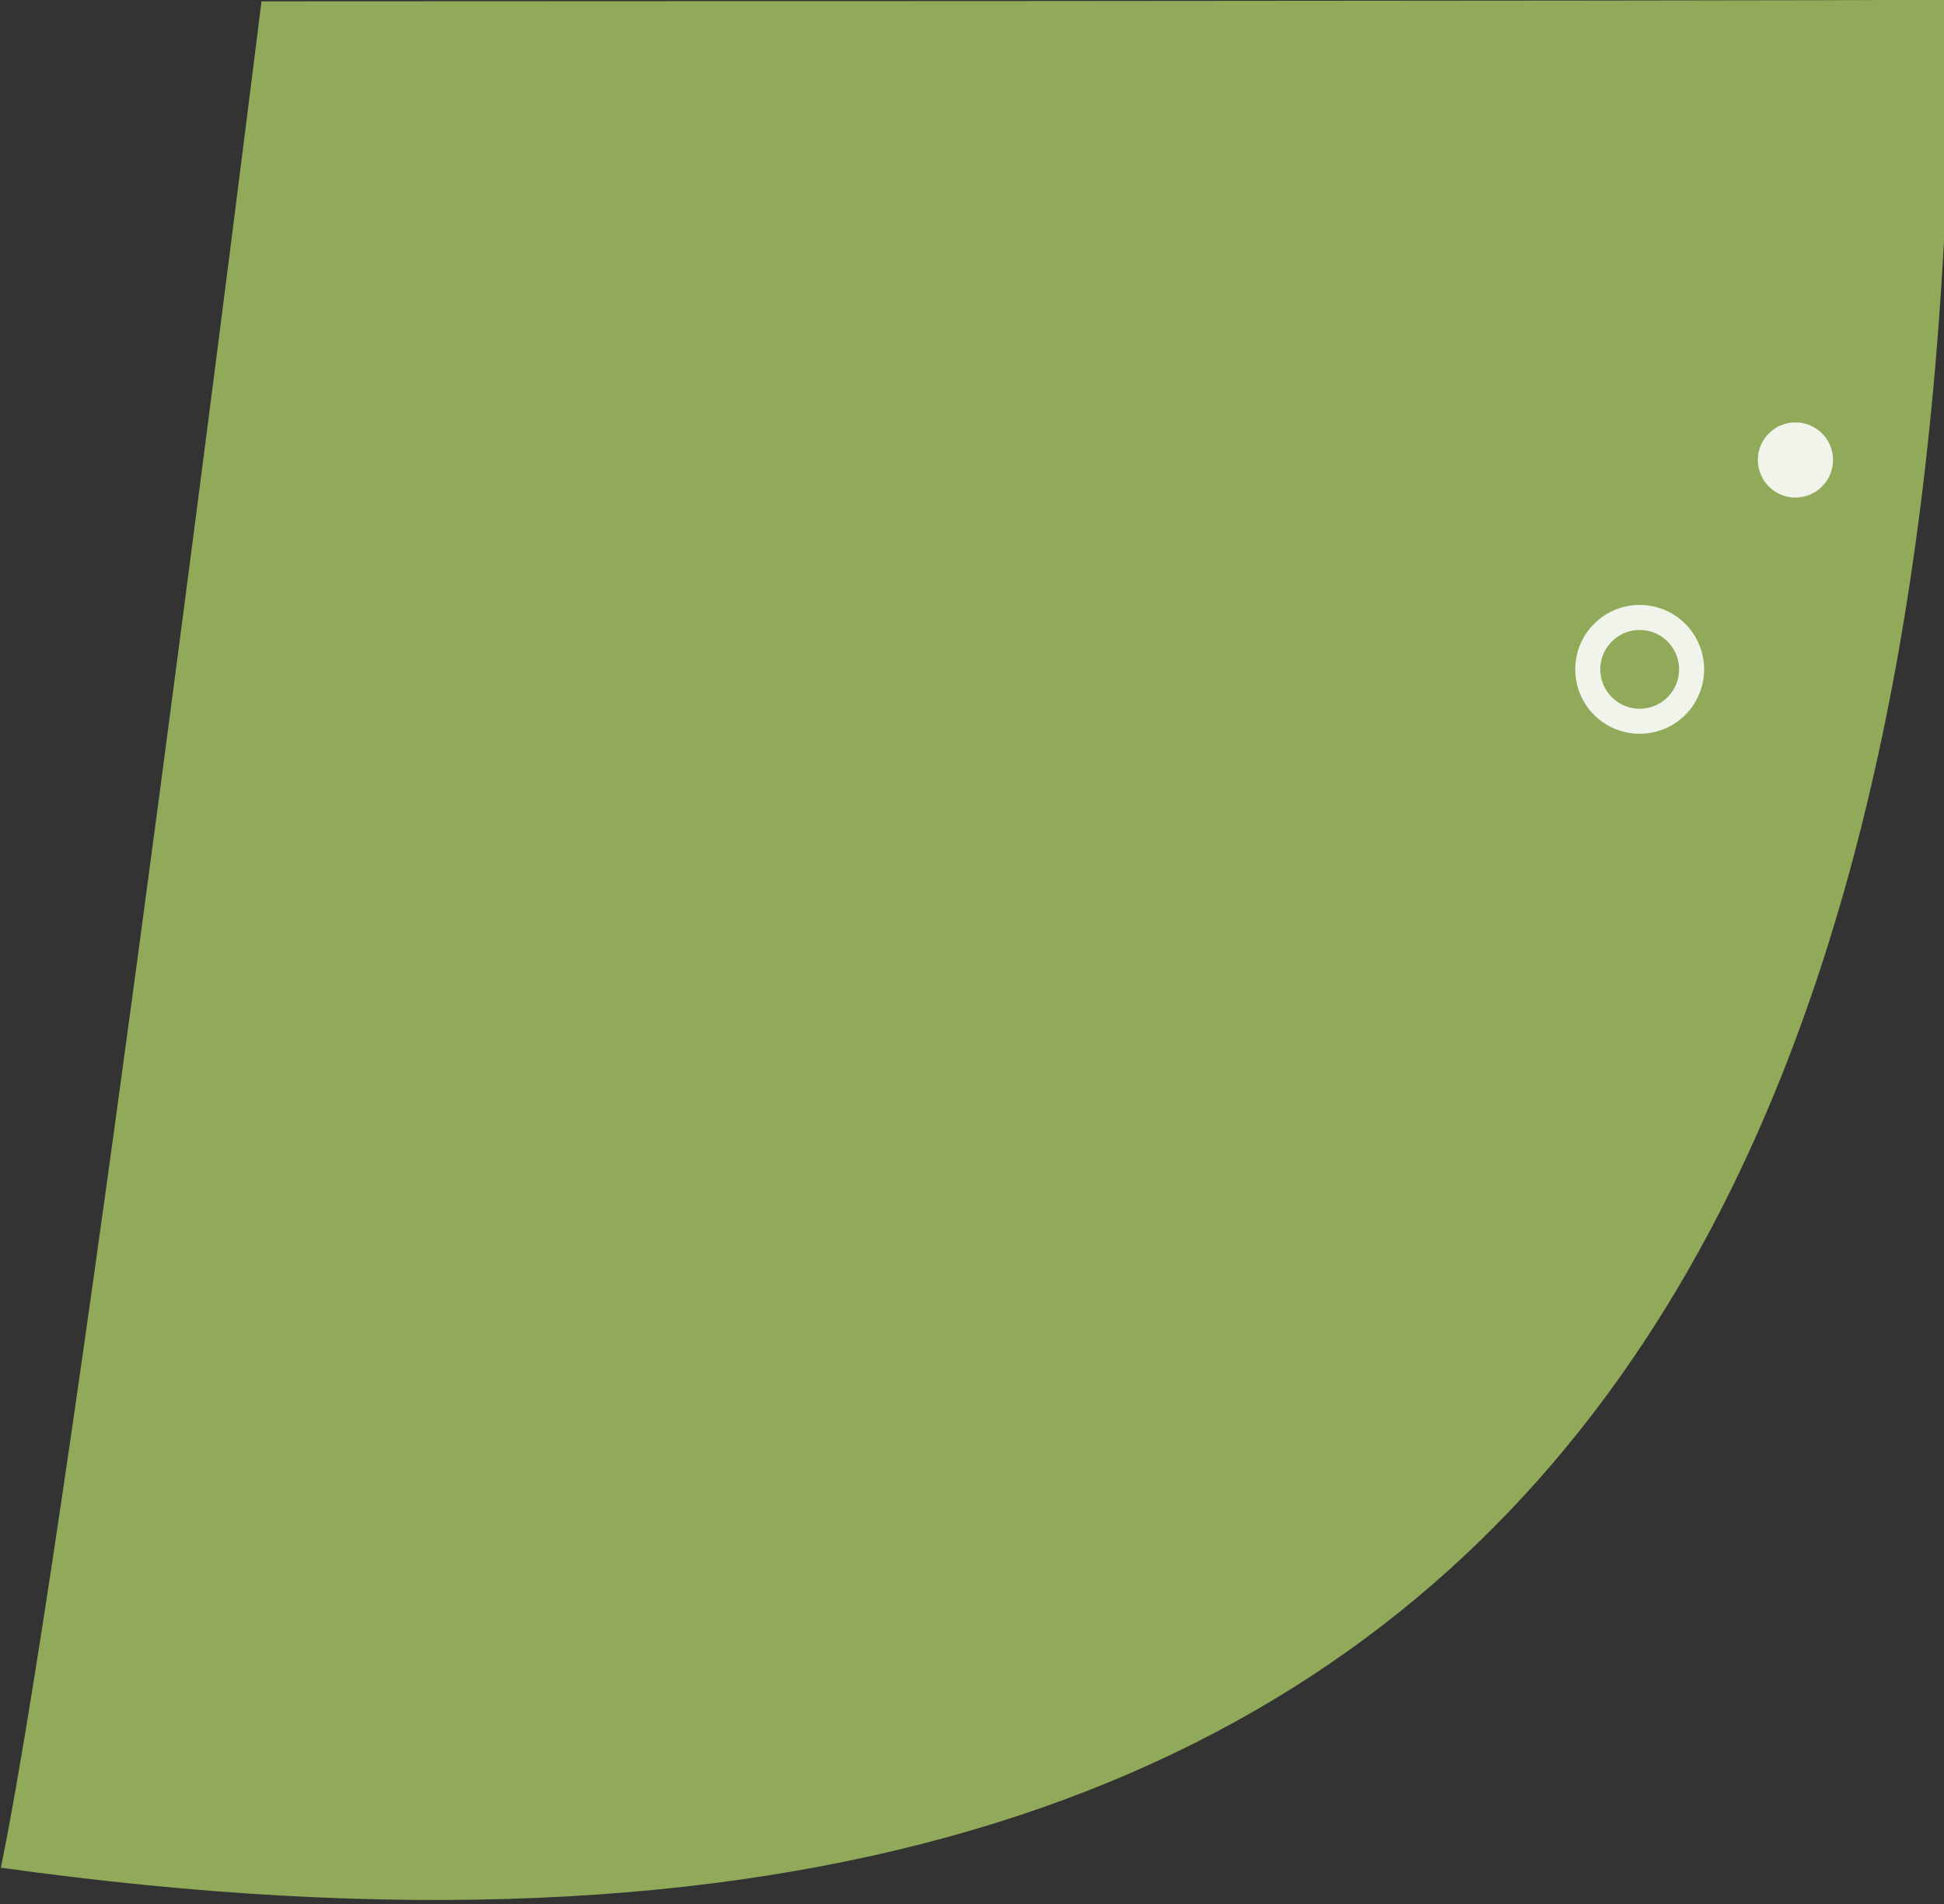<?xml version="1.0" encoding="UTF-8" standalone="no"?>
<svg
   xmlns:dc="http://purl.org/dc/elements/1.1/"
   xmlns:cc="http://creativecommons.org/ns#"
   xmlns:rdf="http://www.w3.org/1999/02/22-rdf-syntax-ns#"
   xmlns:svg="http://www.w3.org/2000/svg"
   xmlns="http://www.w3.org/2000/svg"
   xmlns:sodipodi="http://sodipodi.sourceforge.net/DTD/sodipodi-0.dtd"
   xmlns:inkscape="http://www.inkscape.org/namespaces/inkscape"
   width="543"
   height="532"
   viewBox="0 0 543 532"
   id="svg2"
   version="1.1"
   inkscape:version="0.91 r13725"
   sodipodi:docname="hero-bcg-mobile.svg">
  <rect x="0" y="0" width="543" height="532" fill="#333333" stroke="none"/>
  <sodipodi:namedview
     pagecolor="#ffffff"
     bordercolor="#666666"
     borderopacity="1"
     objecttolerance="10"
     gridtolerance="10"
     guidetolerance="10"
     inkscape:pageopacity="0"
     inkscape:pageshadow="2"
     inkscape:window-width="1280"
     inkscape:window-height="970"
     id="namedview23"
     showgrid="false"
     inkscape:zoom="0.88721804"
     inkscape:cx="367.15636"
     inkscape:cy="367.32487"
     inkscape:window-x="0"
     inkscape:window-y="0"
     inkscape:window-maximized="1"
     inkscape:current-layer="svg2" />
  <defs
     id="defs4">
    <clipPath
       id="rkxya">
      <path
         fill="#fff"
         d="M458.253 169.002c9.94.139 17.885 8.31 17.745 18.25-.14 9.94-8.31 17.886-18.25 17.746-9.94-.14-17.886-8.31-17.746-18.25.14-9.94 8.31-17.886 18.25-17.746z"
         id="path7" />
    </clipPath>
  </defs>
  <g
     id="g9">
    <g
       id="g11">
      <path
         d="m 73.04,0.374 c 0,0 411.663,-0.098 471.867,-0.43 C 543.5,320.443 441.718,583.42 0.24,521.782 20.653,422.356 73.04,0.374 73.04,0.374 Z"
         id="path13"
         inkscape:connector-curvature="0"
         style="fill:#91aa59"
         sodipodi:nodetypes="cccc" />
    </g>
    <g
       opacity=".87"
       id="g15">
      <path
         fill="#fff"
         d="M501.5 118c5.799 0 10.5 4.7 10.5 10.5 0 5.799-4.701 10.5-10.5 10.5s-10.5-4.701-10.5-10.5c0-5.8 4.701-10.5 10.5-10.5z"
         id="path17" />
    </g>
    <g
       opacity=".87"
       id="g19">
      <path
         fill="none"
         stroke="#fff"
         stroke-miterlimit="50"
         stroke-width="14"
         d="M458.253 169.002c9.94.139 17.885 8.31 17.745 18.25-.14 9.94-8.31 17.886-18.25 17.746-9.94-.14-17.886-8.31-17.746-18.25.14-9.94 8.31-17.886 18.25-17.746z"
         clip-path="url(&quot;#rkxya&quot;)"
         id="path21" />
    </g>
  </g>
</svg>
